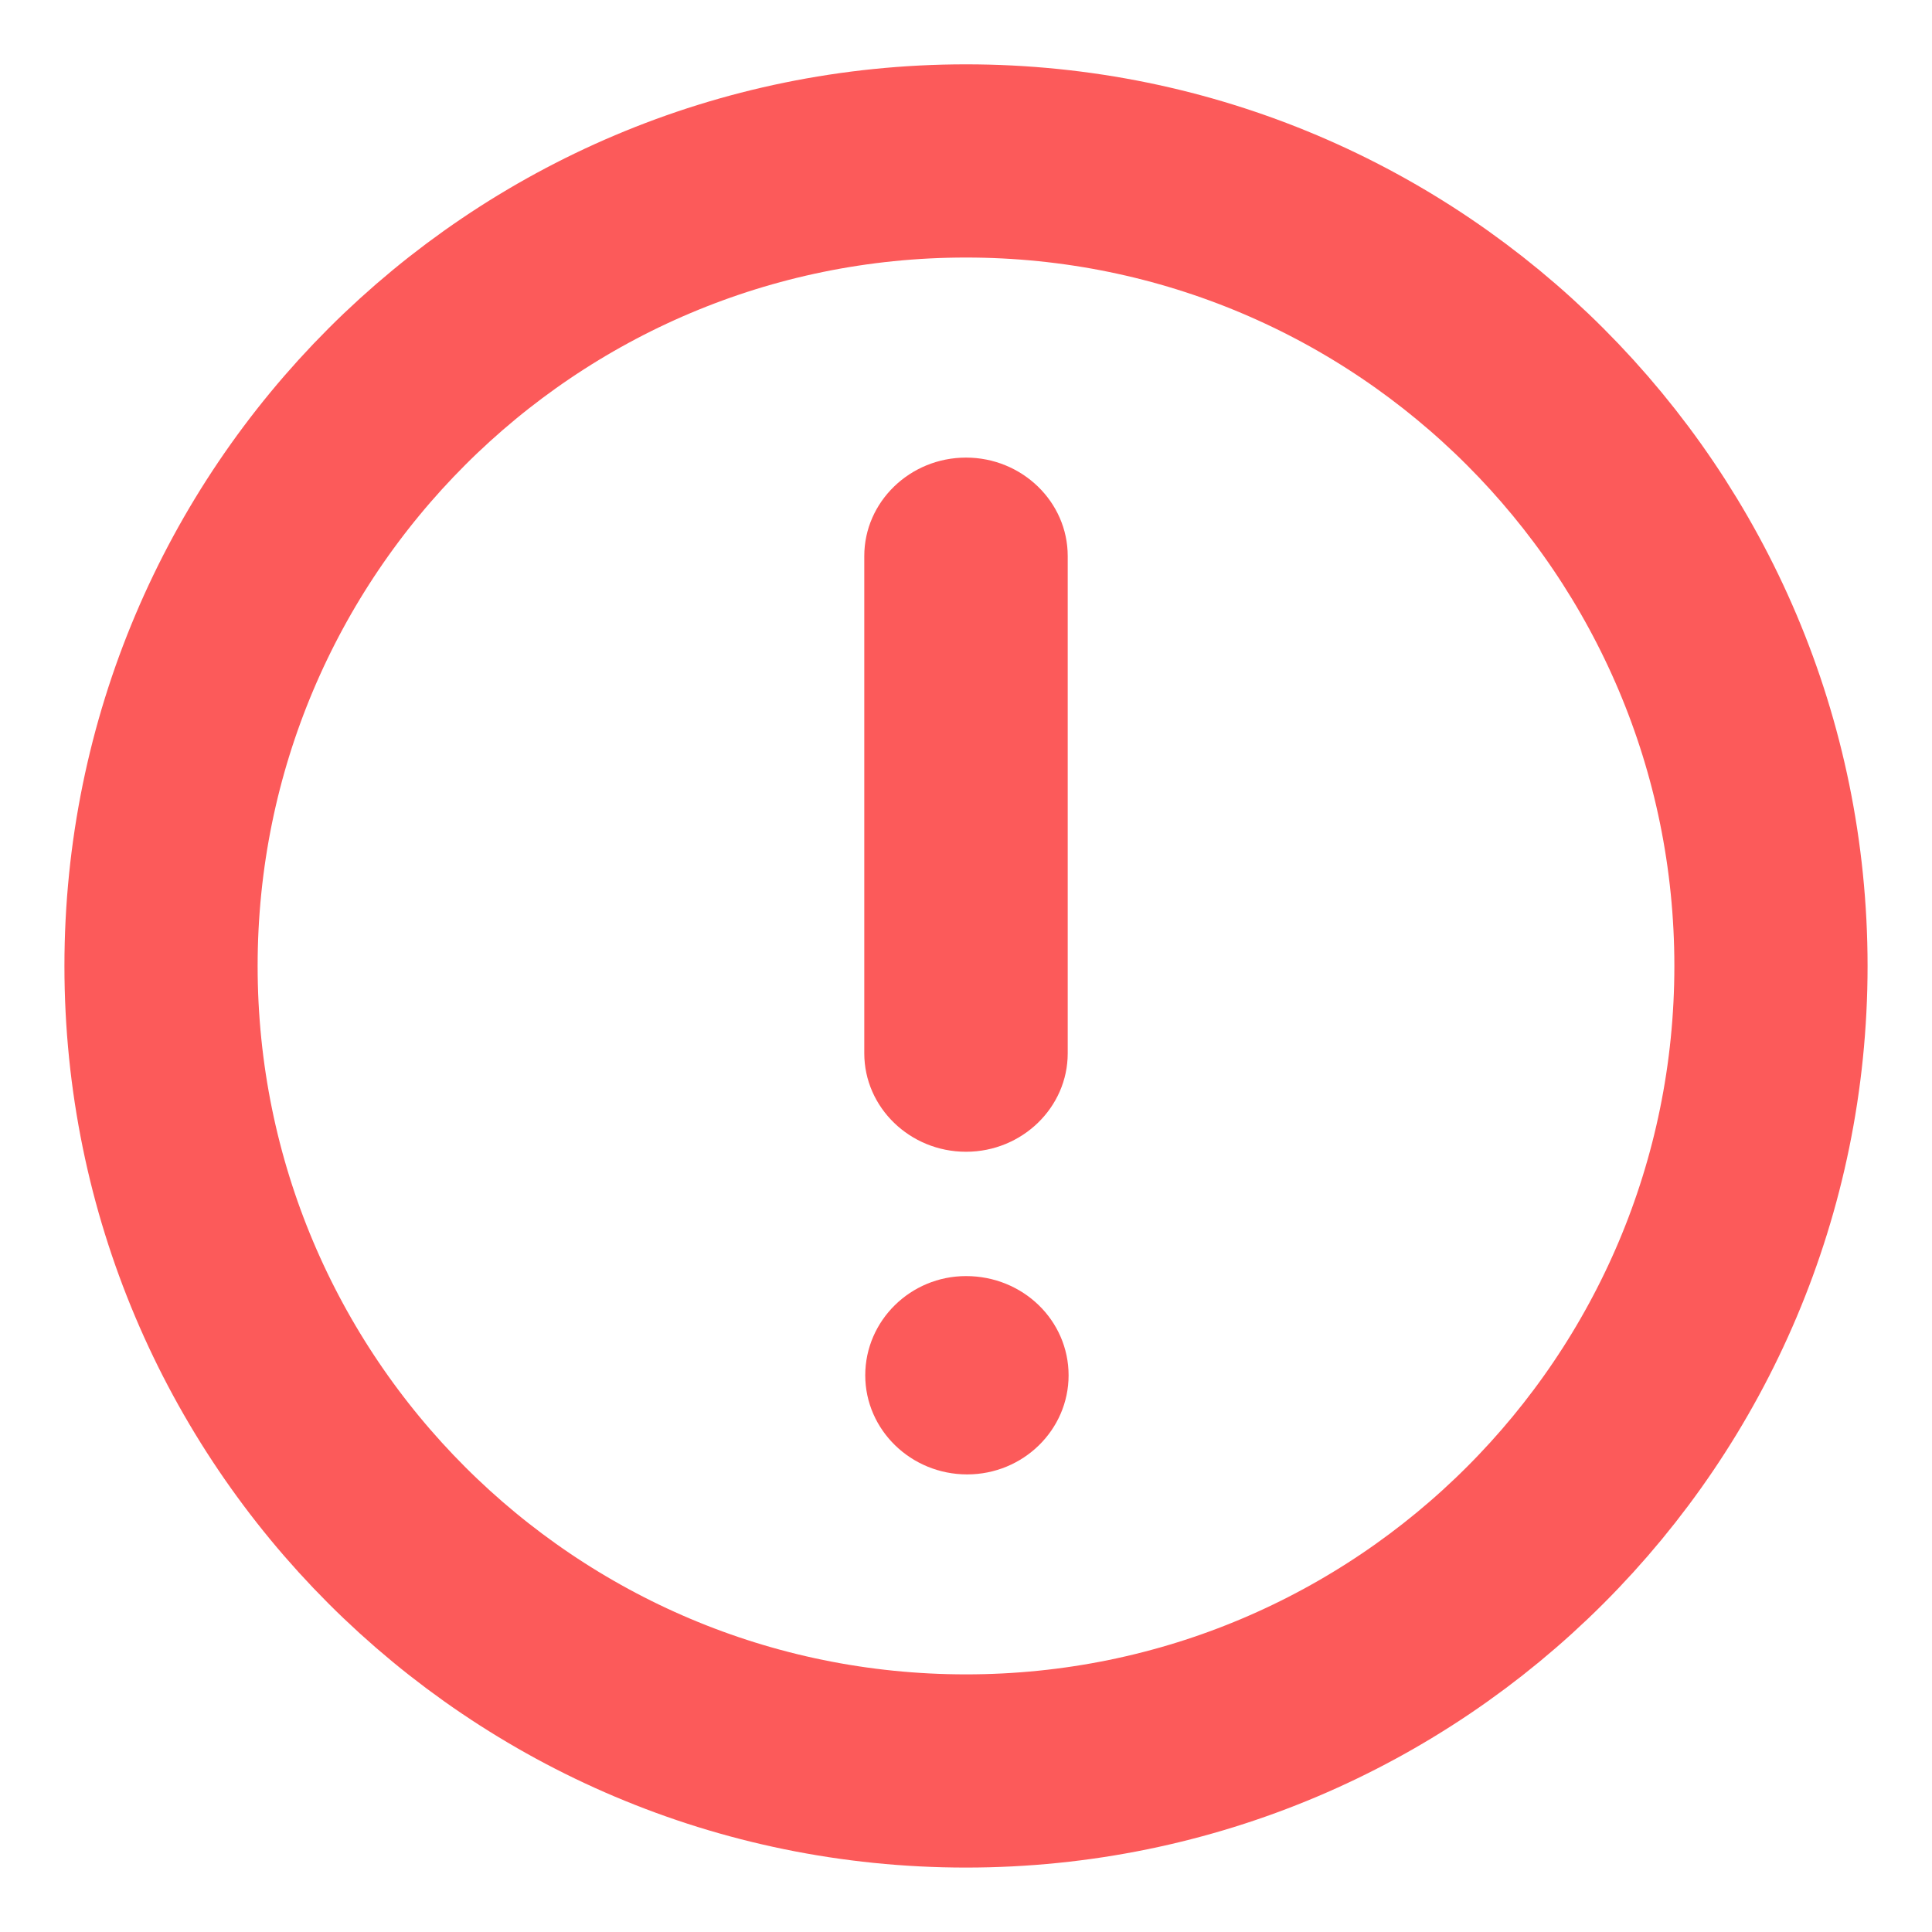 <svg width="20" height="20" viewBox="0 0 20 20" fill="none" xmlns="http://www.w3.org/2000/svg">
<path d="M18.333 10C18.333 14.603 14.602 18.333 10 18.333C5.397 18.333 1.667 14.603 1.667 10C1.667 5.398 5.397 1.666 10 1.666C14.602 1.666 18.333 5.398 18.333 10" stroke="#FC5A5A" stroke-width="2"/>
<path d="M10 11.923C10.58 11.923 11.053 11.465 11.053 10.904V5.756C11.053 5.195 10.58 4.737 10 4.737C9.42 4.737 8.947 5.195 8.947 5.756V10.904C8.947 11.465 9.42 11.923 10 11.923Z" fill="#FC5A5A"/>
<path d="M10 13.21C9.426 13.21 8.957 13.671 8.957 14.237C8.957 14.802 9.43 15.263 10.012 15.263C10.592 15.263 11.062 14.802 11.062 14.237C11.062 13.671 10.592 13.21 10 13.21Z" fill="#FC5A5A"/>
</svg>